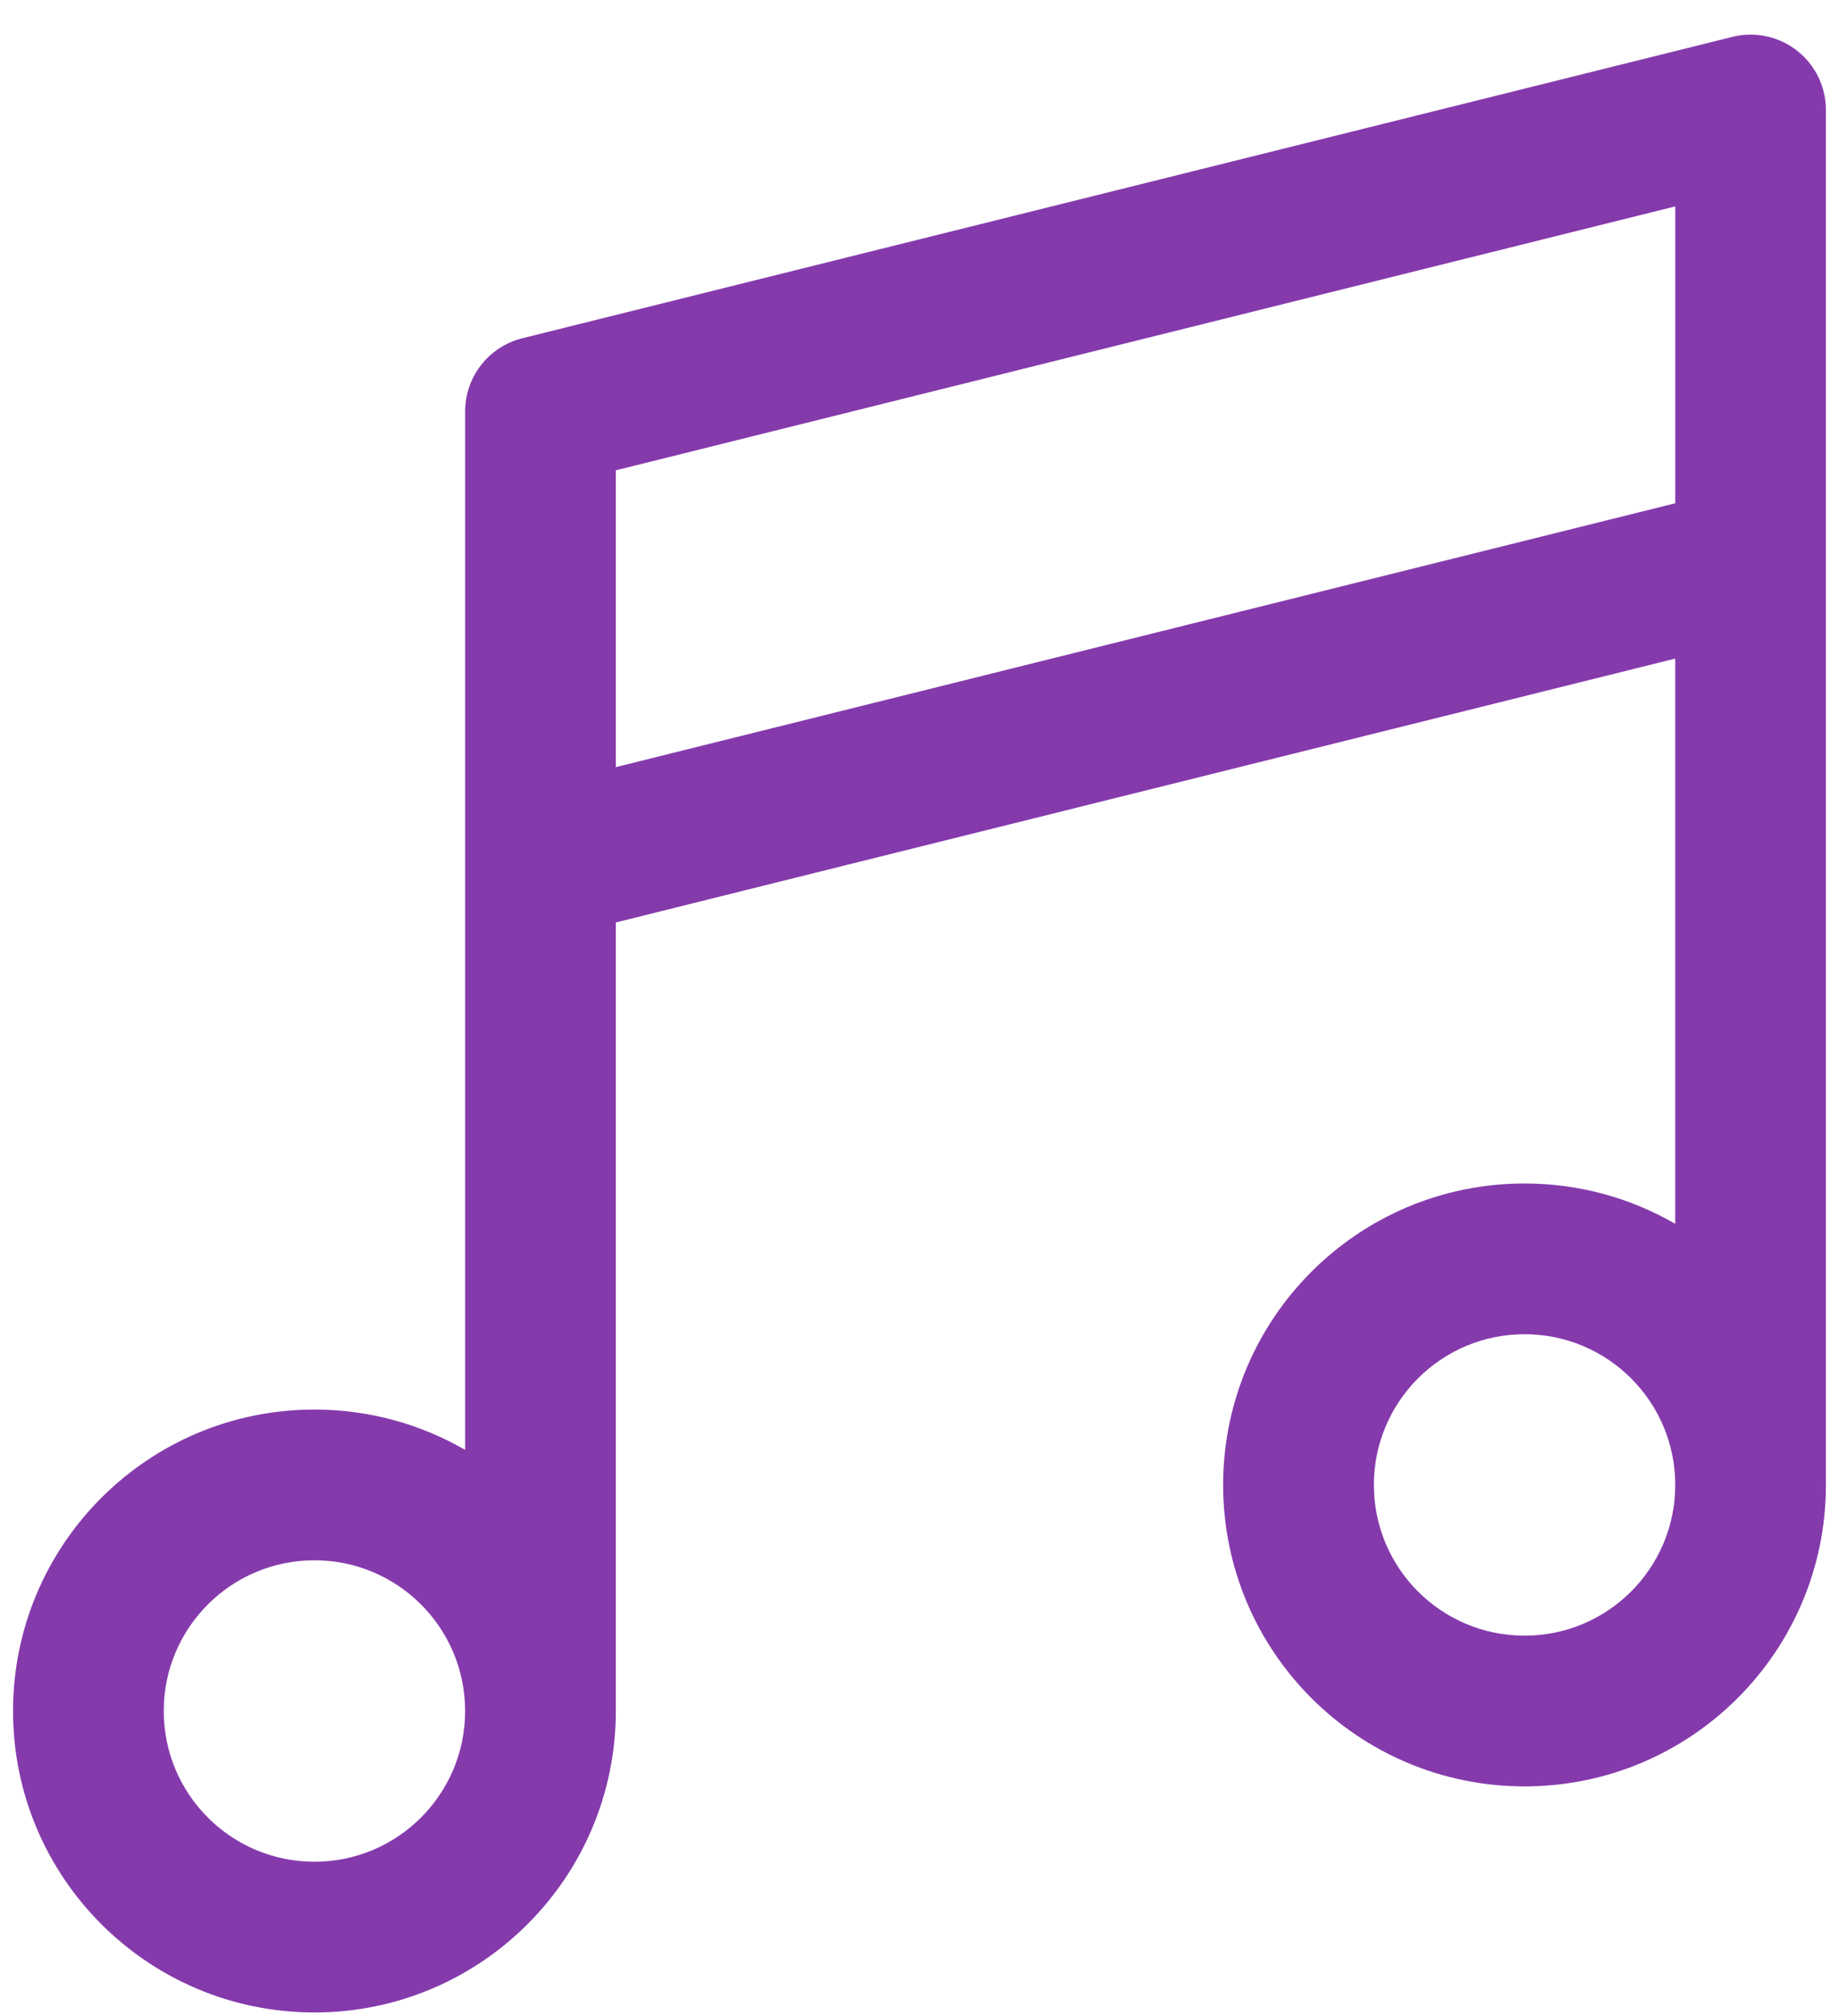 <?xml version="1.0" encoding="UTF-8" standalone="no"?>
<svg
   width="52"
   height="57"
   viewBox="0 0 52 57"
   fill="none"
   version="1.1"
   id="svg1"
   xmlns="http://www.w3.org/2000/svg"
   xmlns:svg="http://www.w3.org/2000/svg">
  <defs
     id="defs1" />
  <path
     fill-rule="evenodd"
     clip-rule="evenodd"
     d="m 51.63,3.109 c 0,-0.656 -0.302,-1.275 -0.819,-1.679 C 50.295,1.027 49.621,0.883 48.985,1.042 L 14.768,9.563 C 13.819,9.8 13.152,10.652 13.152,11.631 V 24.413 40.988 C 11.899,40.263 10.444,39.848 8.891,39.848 c -4.706,0 -8.522,3.815 -8.522,8.522 0,4.706 3.815,8.522 8.522,8.522 4.706,0 8.522,-3.815 8.522,-8.522 0,0 0,0 0,0 V 26.078 l 29.956,-7.46 v 15.979 c -1.253,-0.725 -2.709,-1.14 -4.261,-1.14 -4.707,0 -8.522,3.815 -8.522,8.522 0,4.707 3.815,8.522 8.522,8.522 4.706,0 8.522,-3.815 8.522,-8.522 h 10e-5 V 15.892 Z M 13.152,48.37 c 0,-2.353 -1.908,-4.261 -4.261,-4.261 -2.353,0 -4.261,1.908 -4.261,4.261 0,2.353 1.908,4.261 4.261,4.261 2.353,0 4.261,-1.908 4.261,-4.261 z M 47.37,14.227 17.413,21.687 V 13.296 L 47.37,5.835 Z m -4.261,23.491 c -2.353,0 -4.261,1.908 -4.261,4.261 0,2.353 1.908,4.261 4.261,4.261 2.353,0 4.261,-1.908 4.261,-4.261 0,-2.353 -1.908,-4.261 -4.261,-4.261 z"
     fill="#3AAC59"
     id="path1"
     style="fill:#853aac;fill-opacity:1" />
</svg>
